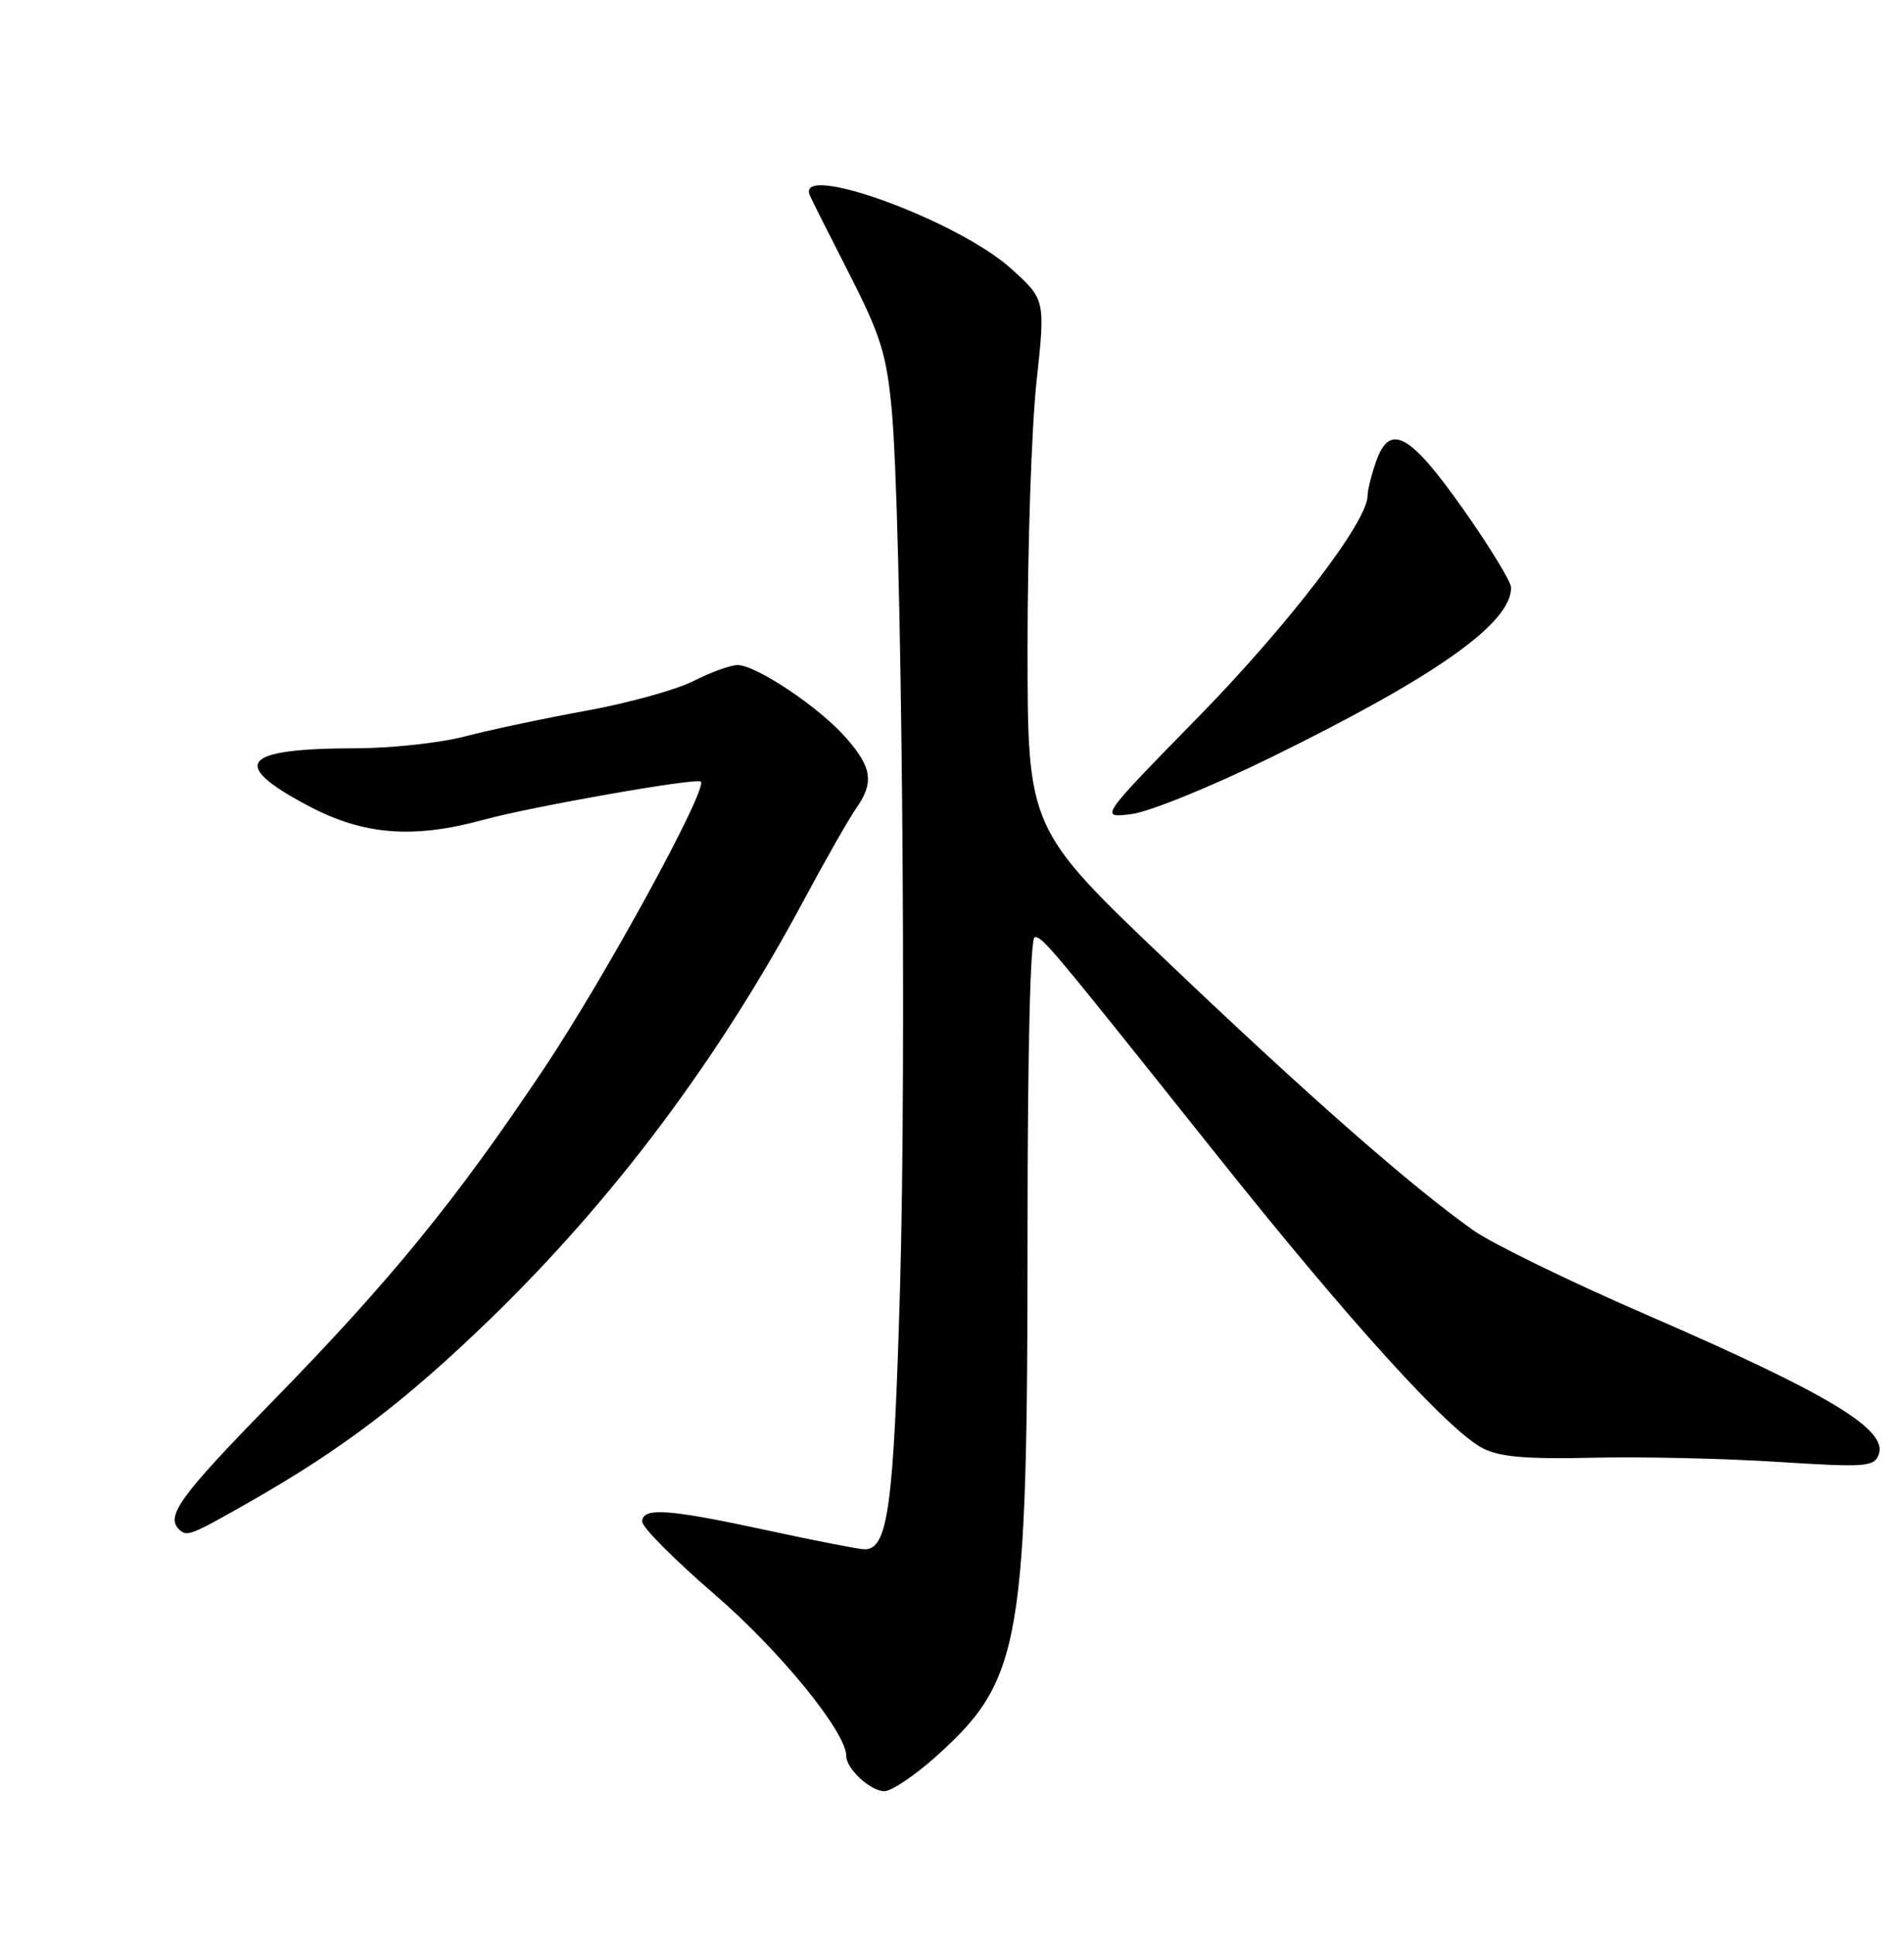 <?xml version="1.0" encoding="UTF-8" standalone="no"?>
<!DOCTYPE svg PUBLIC "-//W3C//DTD SVG 1.1//EN" "http://www.w3.org/Graphics/SVG/1.1/DTD/svg11.dtd" >
<svg xmlns="http://www.w3.org/2000/svg" xmlns:xlink="http://www.w3.org/1999/xlink" version="1.1" viewBox="0 0 252 256">
 <g >
 <path fill="currentColor"
d=" M 123.92 232.38 C 135.20 222.24 136.00 217.60 136.00 162.68 C 136.00 138.91 136.37 124.00 136.95 124.00 C 138.03 124.00 138.80 124.92 160.97 152.73 C 178.55 174.79 191.68 189.27 196.25 191.63 C 198.47 192.78 201.98 193.08 210.84 192.88 C 217.25 192.73 228.23 192.98 235.24 193.43 C 246.88 194.17 248.03 194.09 248.64 192.49 C 249.92 189.16 242.09 184.45 217.75 173.89 C 207.71 169.54 197.47 164.54 195.00 162.79 C 186.80 156.99 173.30 145.15 154.54 127.28 C 136.00 109.64 136.00 109.64 136.00 85.57 C 136.00 72.33 136.53 56.58 137.18 50.58 C 138.36 39.65 138.36 39.65 133.84 35.56 C 126.81 29.19 105.36 21.37 107.17 25.82 C 107.35 26.28 109.69 30.92 112.36 36.15 C 116.54 44.34 117.32 46.82 118.01 54.08 C 119.33 68.12 120.02 139.64 119.12 170.50 C 118.28 199.51 117.53 205.00 114.42 205.00 C 113.73 205.00 107.96 203.88 101.60 202.50 C 88.42 199.65 85.00 199.41 85.00 201.35 C 85.00 202.10 89.33 206.44 94.61 210.99 C 103.22 218.42 112.00 229.18 112.00 232.33 C 112.00 234.03 115.20 237.00 117.05 237.00 C 118.00 237.00 121.09 234.92 123.92 232.38 Z  M 33.21 198.63 C 45.32 191.73 53.71 185.35 64.87 174.54 C 81.19 158.73 95.12 140.14 106.35 119.18 C 109.22 113.83 112.34 108.35 113.29 107.00 C 115.71 103.54 115.43 101.56 111.97 97.62 C 108.45 93.60 100.09 88.00 97.62 88.00 C 96.69 88.00 94.06 88.95 91.79 90.11 C 89.52 91.26 83.13 93.04 77.58 94.04 C 72.04 95.05 64.82 96.58 61.54 97.44 C 58.26 98.30 51.74 99.01 47.04 99.01 C 31.94 99.04 30.29 101.06 40.83 106.64 C 48.12 110.50 54.67 111.02 64.00 108.47 C 70.49 106.70 92.21 102.88 92.75 103.42 C 93.71 104.37 80.14 129.20 72.03 141.34 C 60.30 158.90 51.66 169.48 35.85 185.65 C 23.92 197.86 21.92 200.59 23.67 202.33 C 24.73 203.39 25.14 203.23 33.21 198.63 Z  M 168.25 100.20 C 190.10 89.48 200.00 82.48 200.00 77.75 C 200.00 76.99 197.17 72.35 193.71 67.44 C 186.58 57.32 183.94 55.87 182.12 61.09 C 181.50 62.86 181.00 64.89 181.00 65.62 C 181.00 69.01 170.52 82.69 158.59 94.88 C 145.50 108.25 145.50 108.25 149.75 107.72 C 152.09 107.43 160.41 104.05 168.25 100.20 Z "/>
</g>
</svg>